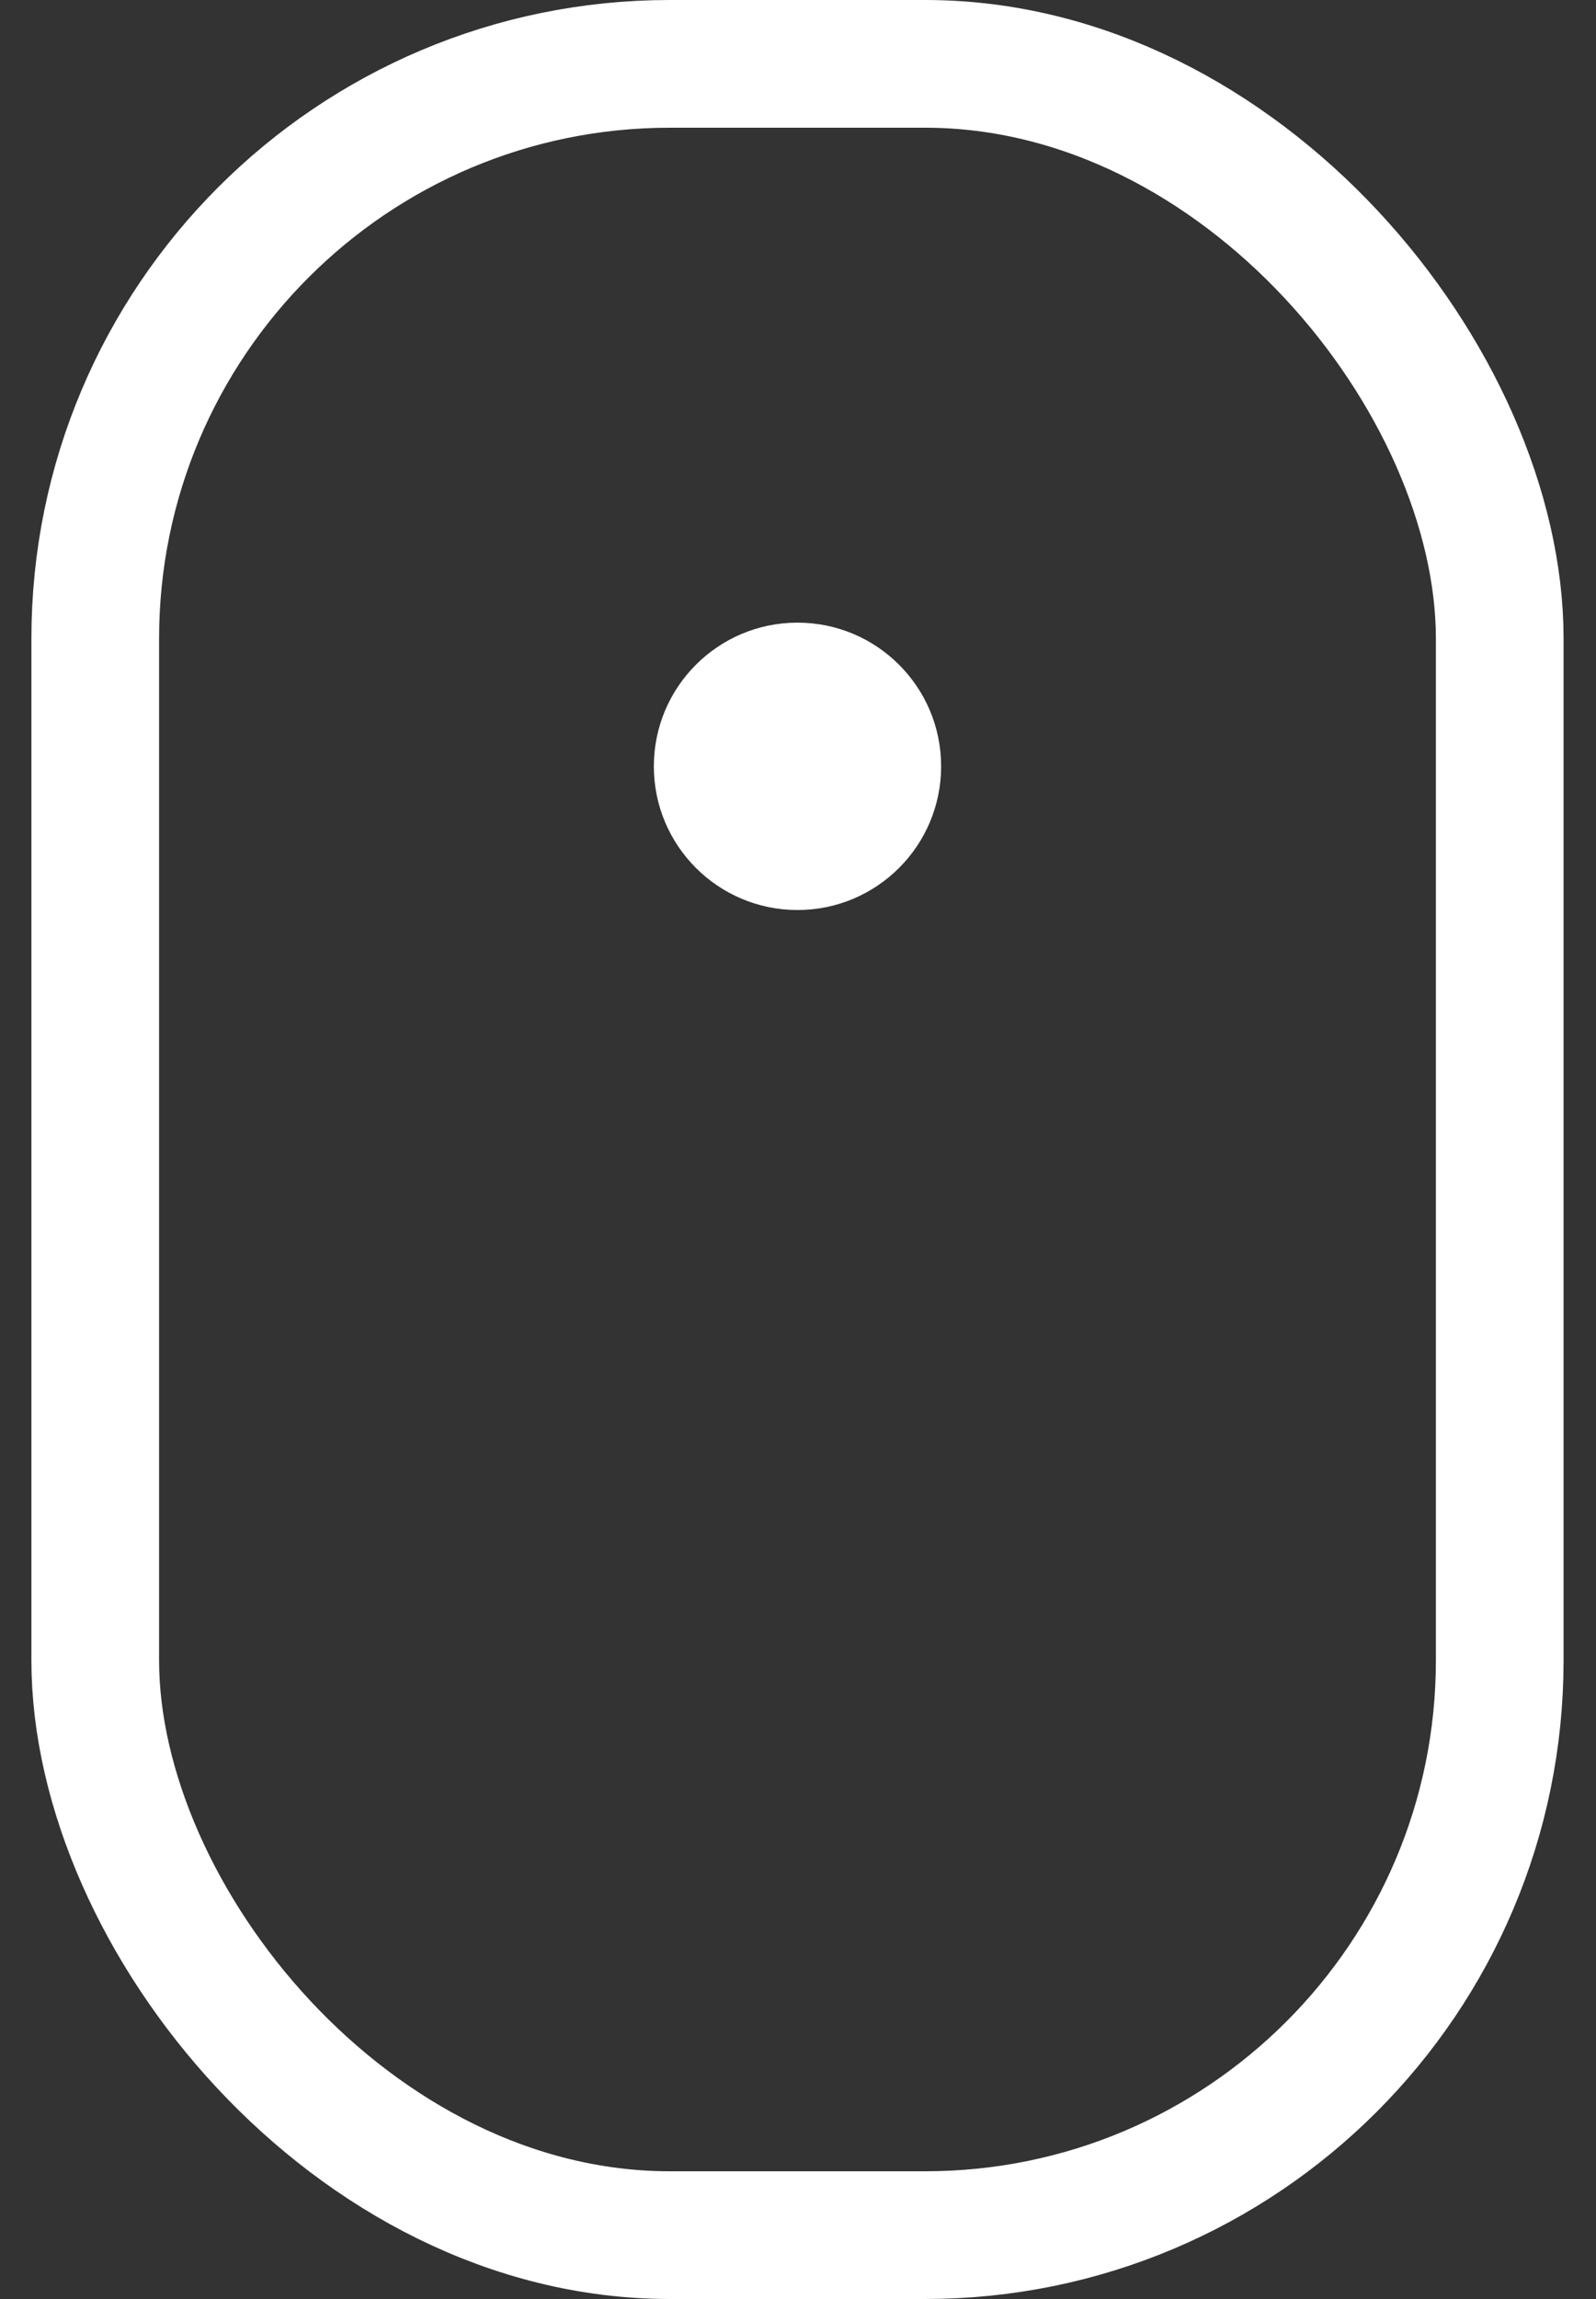 <svg fill="none" height="36" viewBox="0 0 25 36" width="25" xmlns="http://www.w3.org/2000/svg"><rect x="0" y="0" width="25" height="36" fill="#333333" stroke="none"/><rect height="34" rx="9" stroke="#fff" stroke-width="2" width="22" x="1.492" y="1"/><circle cx="12.492" cy="12" fill="#fff" r="2.25"/></svg>